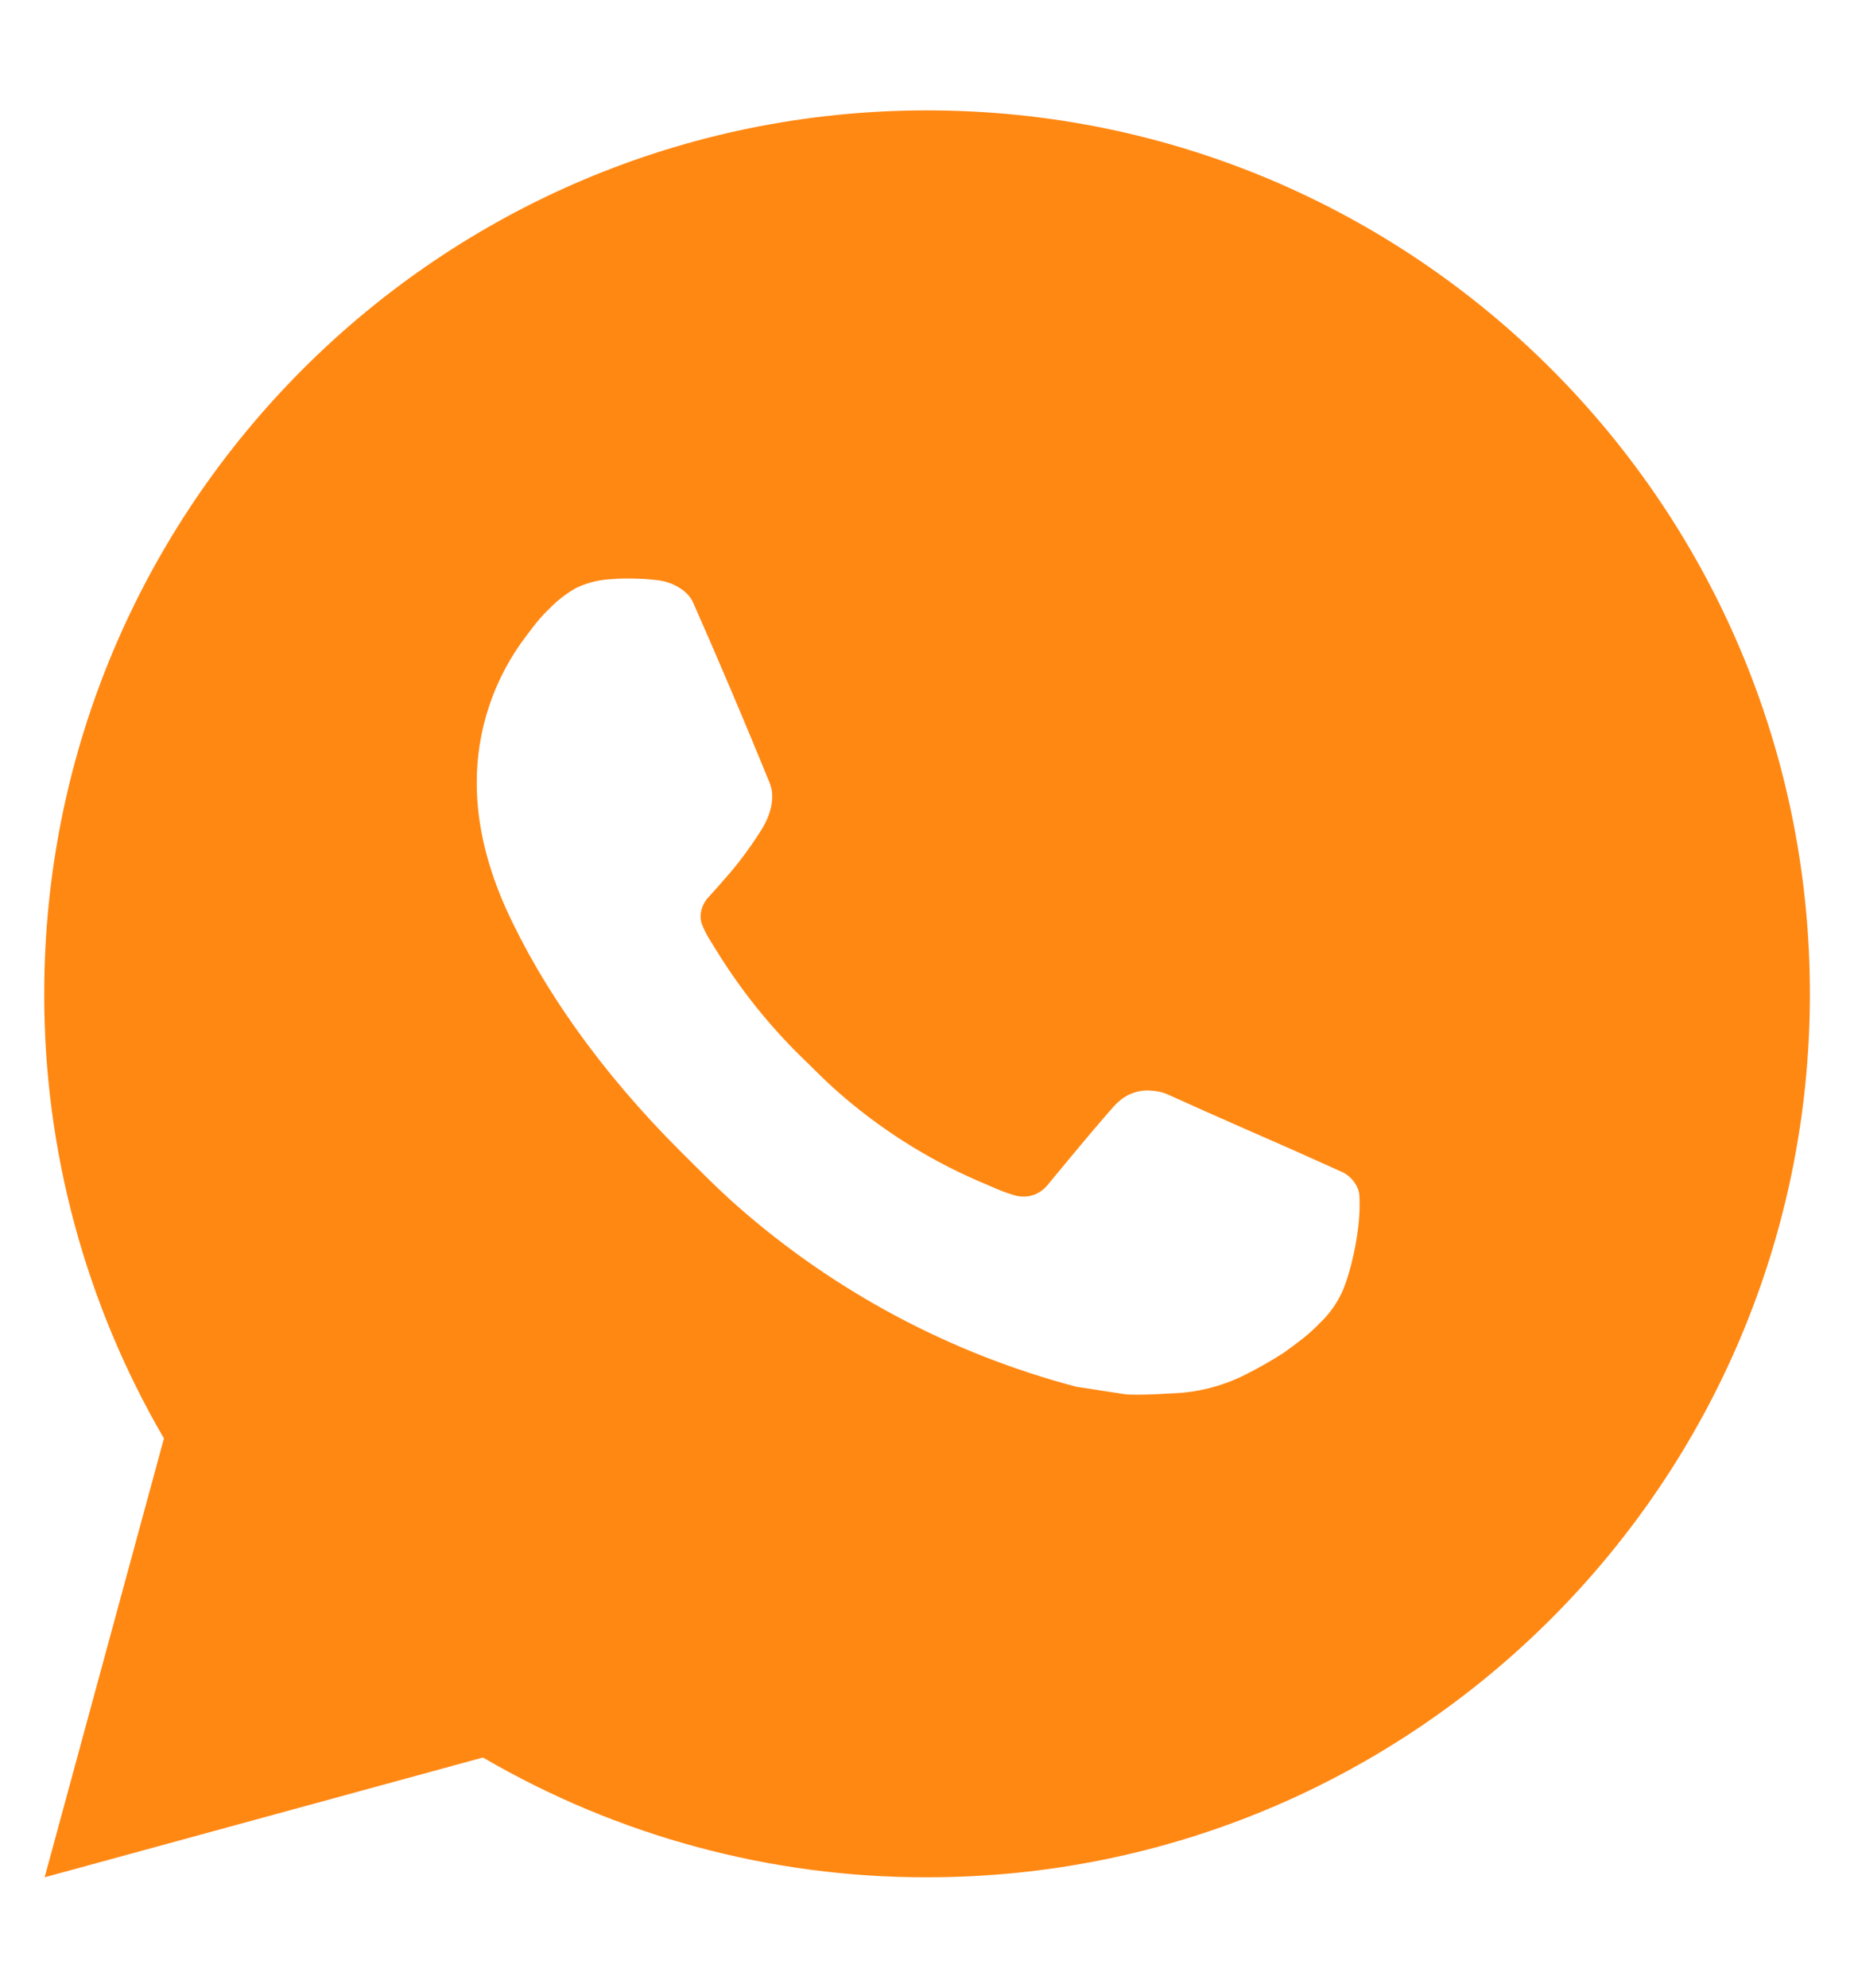 <svg width="14" height="15" viewBox="0 0 14 15" fill="none" xmlns="http://www.w3.org/2000/svg">
<path d="M7.001 0.833C10.683 0.833 13.667 3.818 13.667 7.5C13.667 11.182 10.683 14.167 7.001 14.167C5.822 14.169 4.665 13.857 3.647 13.263L0.337 14.167L1.238 10.855C0.644 9.837 0.332 8.679 0.334 7.5C0.334 3.818 3.319 0.833 7.001 0.833ZM4.729 4.367L4.595 4.372C4.509 4.378 4.425 4.401 4.347 4.439C4.275 4.48 4.209 4.531 4.151 4.591C4.071 4.666 4.026 4.731 3.977 4.795C3.731 5.115 3.598 5.509 3.6 5.913C3.601 6.24 3.687 6.558 3.82 6.855C4.093 7.457 4.541 8.093 5.133 8.683C5.276 8.825 5.416 8.968 5.567 9.101C6.302 9.748 7.179 10.215 8.127 10.465L8.505 10.523C8.629 10.529 8.752 10.52 8.876 10.514C9.07 10.504 9.26 10.451 9.431 10.36C9.519 10.315 9.604 10.266 9.687 10.213C9.687 10.213 9.715 10.194 9.77 10.153C9.86 10.087 9.915 10.039 9.99 9.961C10.046 9.904 10.093 9.836 10.13 9.76C10.182 9.651 10.234 9.444 10.255 9.271C10.271 9.139 10.267 9.067 10.265 9.023C10.262 8.951 10.203 8.877 10.138 8.846L9.75 8.672C9.75 8.672 9.17 8.419 8.815 8.258C8.778 8.242 8.738 8.233 8.698 8.231C8.652 8.226 8.606 8.231 8.563 8.246C8.519 8.26 8.479 8.284 8.446 8.315C8.443 8.314 8.398 8.352 7.916 8.936C7.888 8.973 7.85 9.001 7.807 9.017C7.763 9.032 7.716 9.034 7.671 9.023C7.627 9.011 7.585 8.996 7.543 8.979C7.461 8.944 7.432 8.931 7.375 8.907C6.993 8.74 6.638 8.514 6.325 8.238C6.241 8.165 6.163 8.085 6.083 8.007C5.821 7.756 5.593 7.472 5.403 7.162L5.364 7.099C5.336 7.056 5.313 7.01 5.296 6.962C5.271 6.864 5.337 6.785 5.337 6.785C5.337 6.785 5.499 6.608 5.574 6.512C5.647 6.419 5.709 6.328 5.749 6.263C5.828 6.137 5.853 6.007 5.811 5.906C5.625 5.45 5.432 4.996 5.233 4.545C5.193 4.456 5.077 4.392 4.971 4.379C4.935 4.375 4.899 4.371 4.863 4.369C4.773 4.364 4.683 4.364 4.594 4.371L4.729 4.367Z" fill="#FF8813"/>
</svg>

